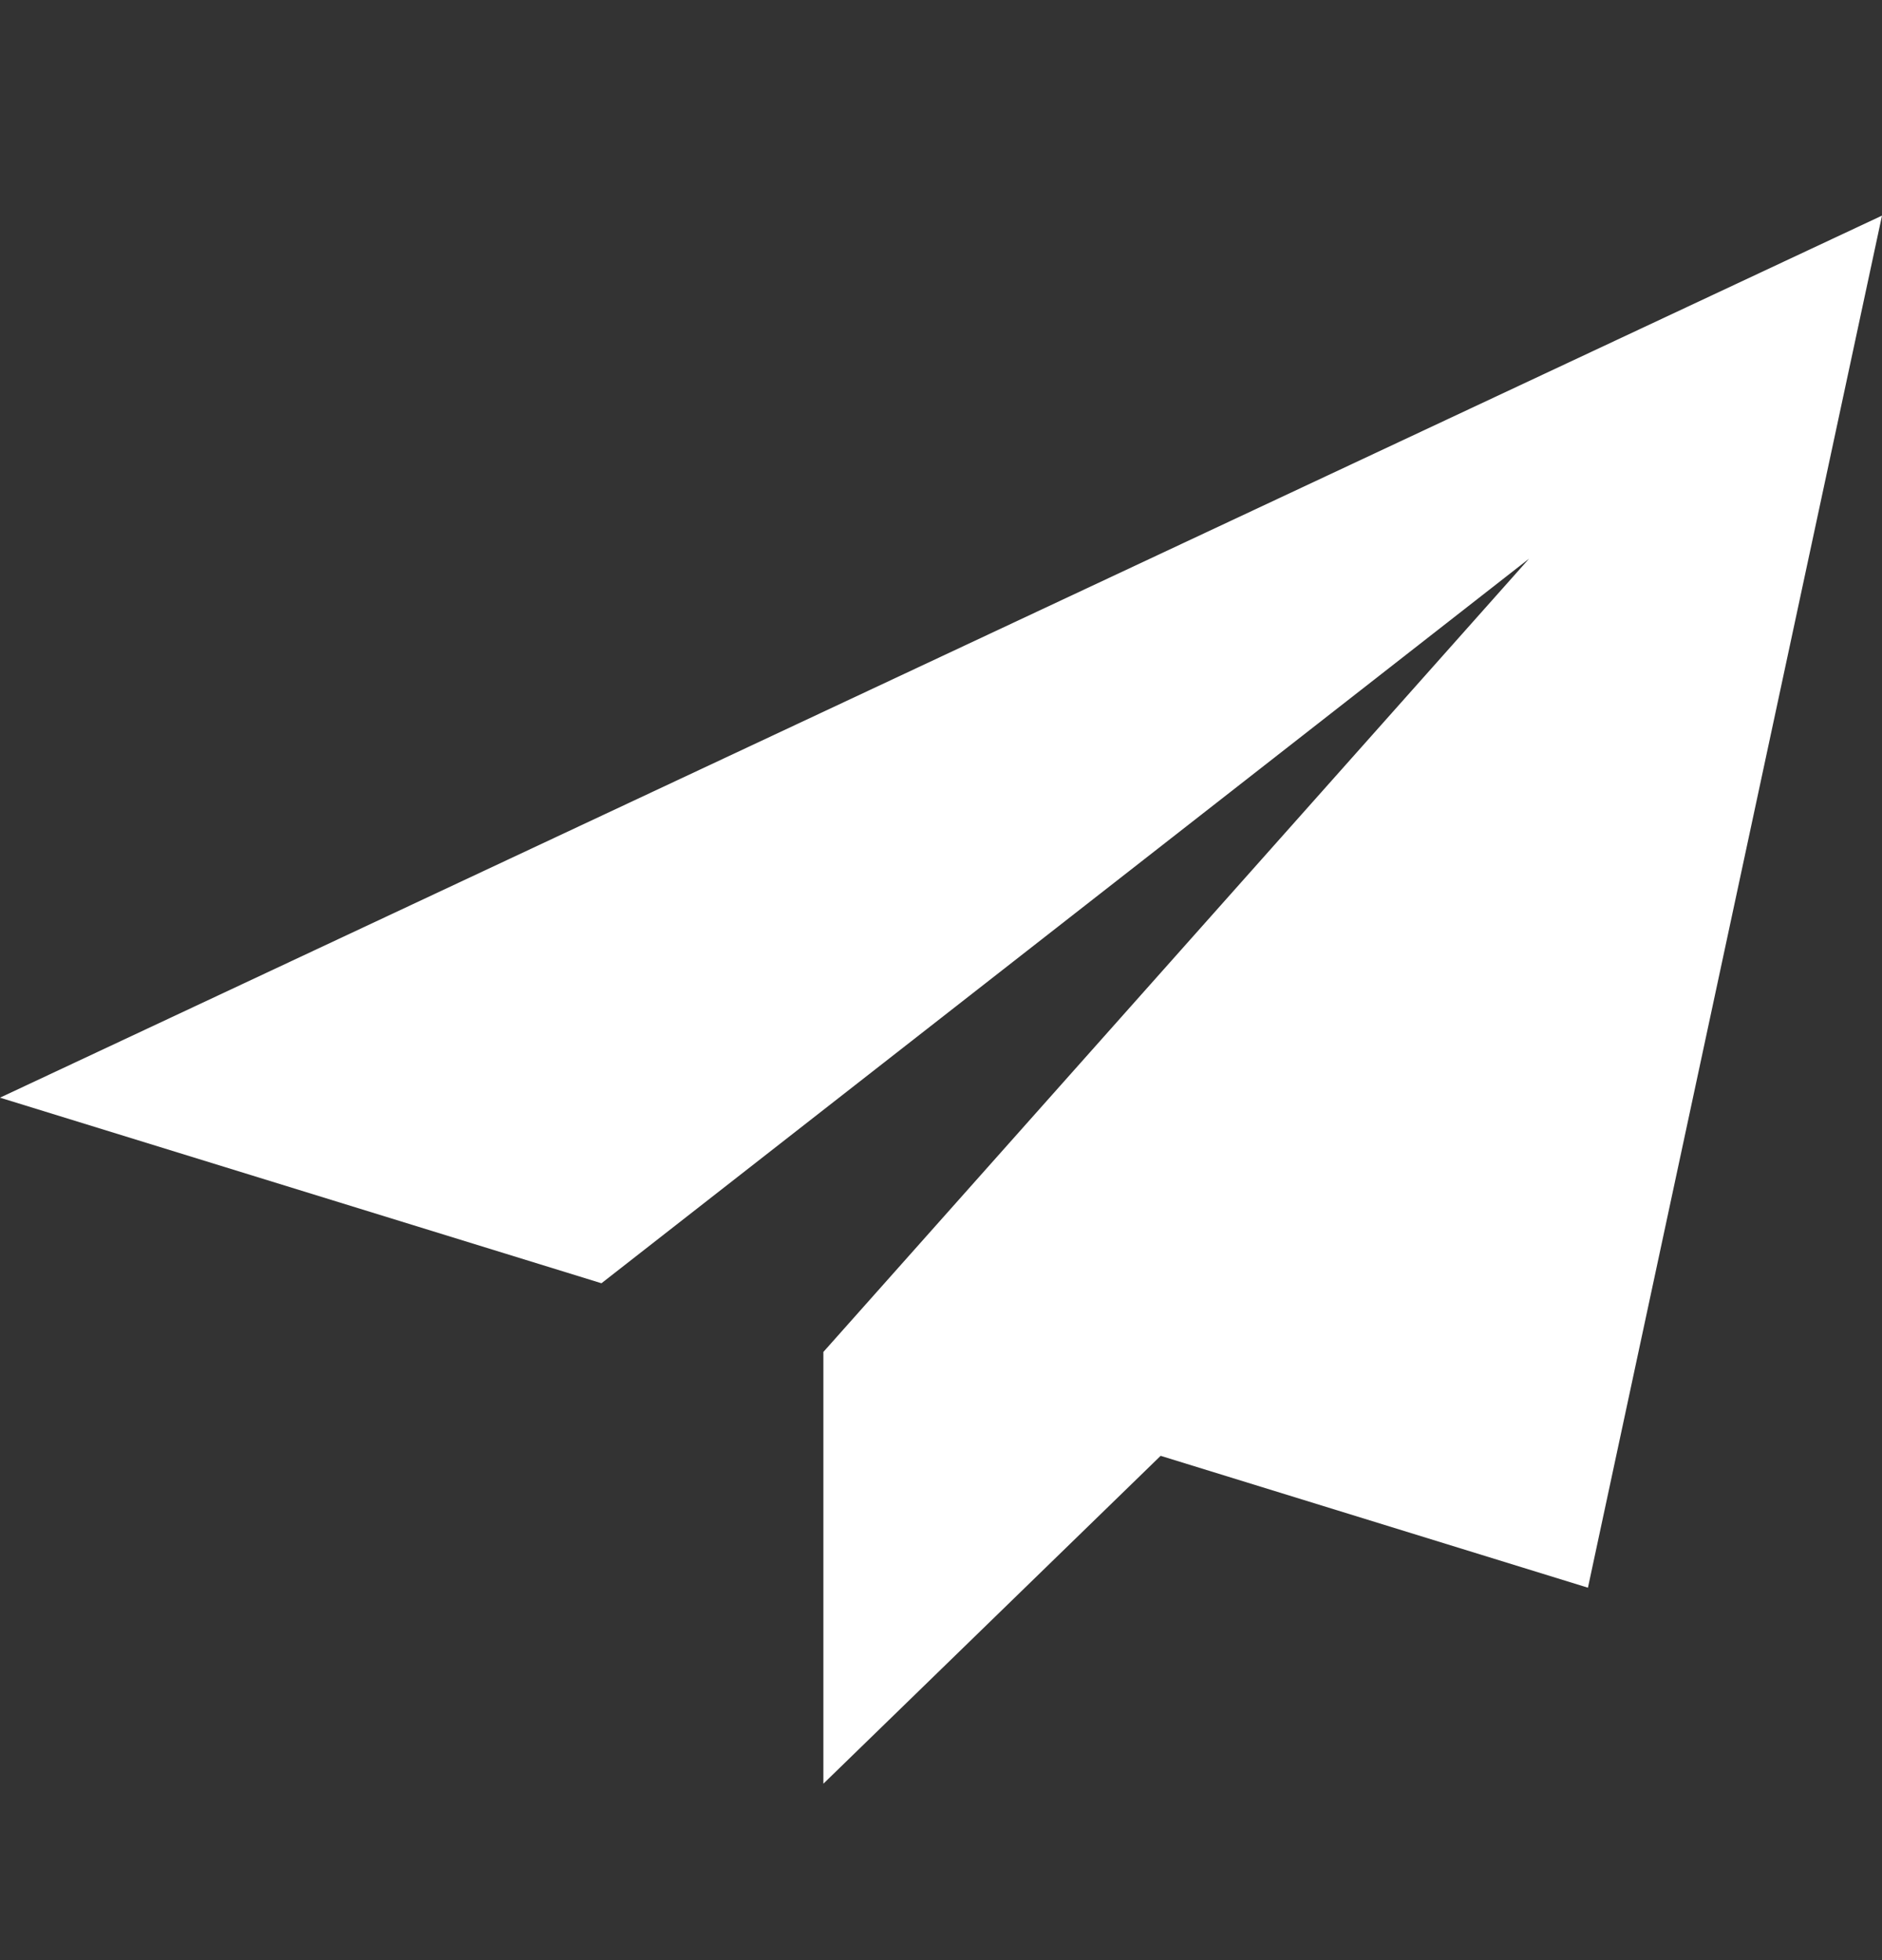 <svg width="24" height="25" viewBox="0 0 24 25" fill="none" xmlns="http://www.w3.org/2000/svg">
<rect x="0" y="0" width="24" height="25" fill="#333333" stroke="none"/>
<path d="M24 2.75L0 14L7.67 16.367L19.5 7.125L10.502 17.241L10.509 17.244L10.5 17.241V22.75L14.801 18.568L20.25 20.25L24 2.75Z" fill="white"/>
</svg>
